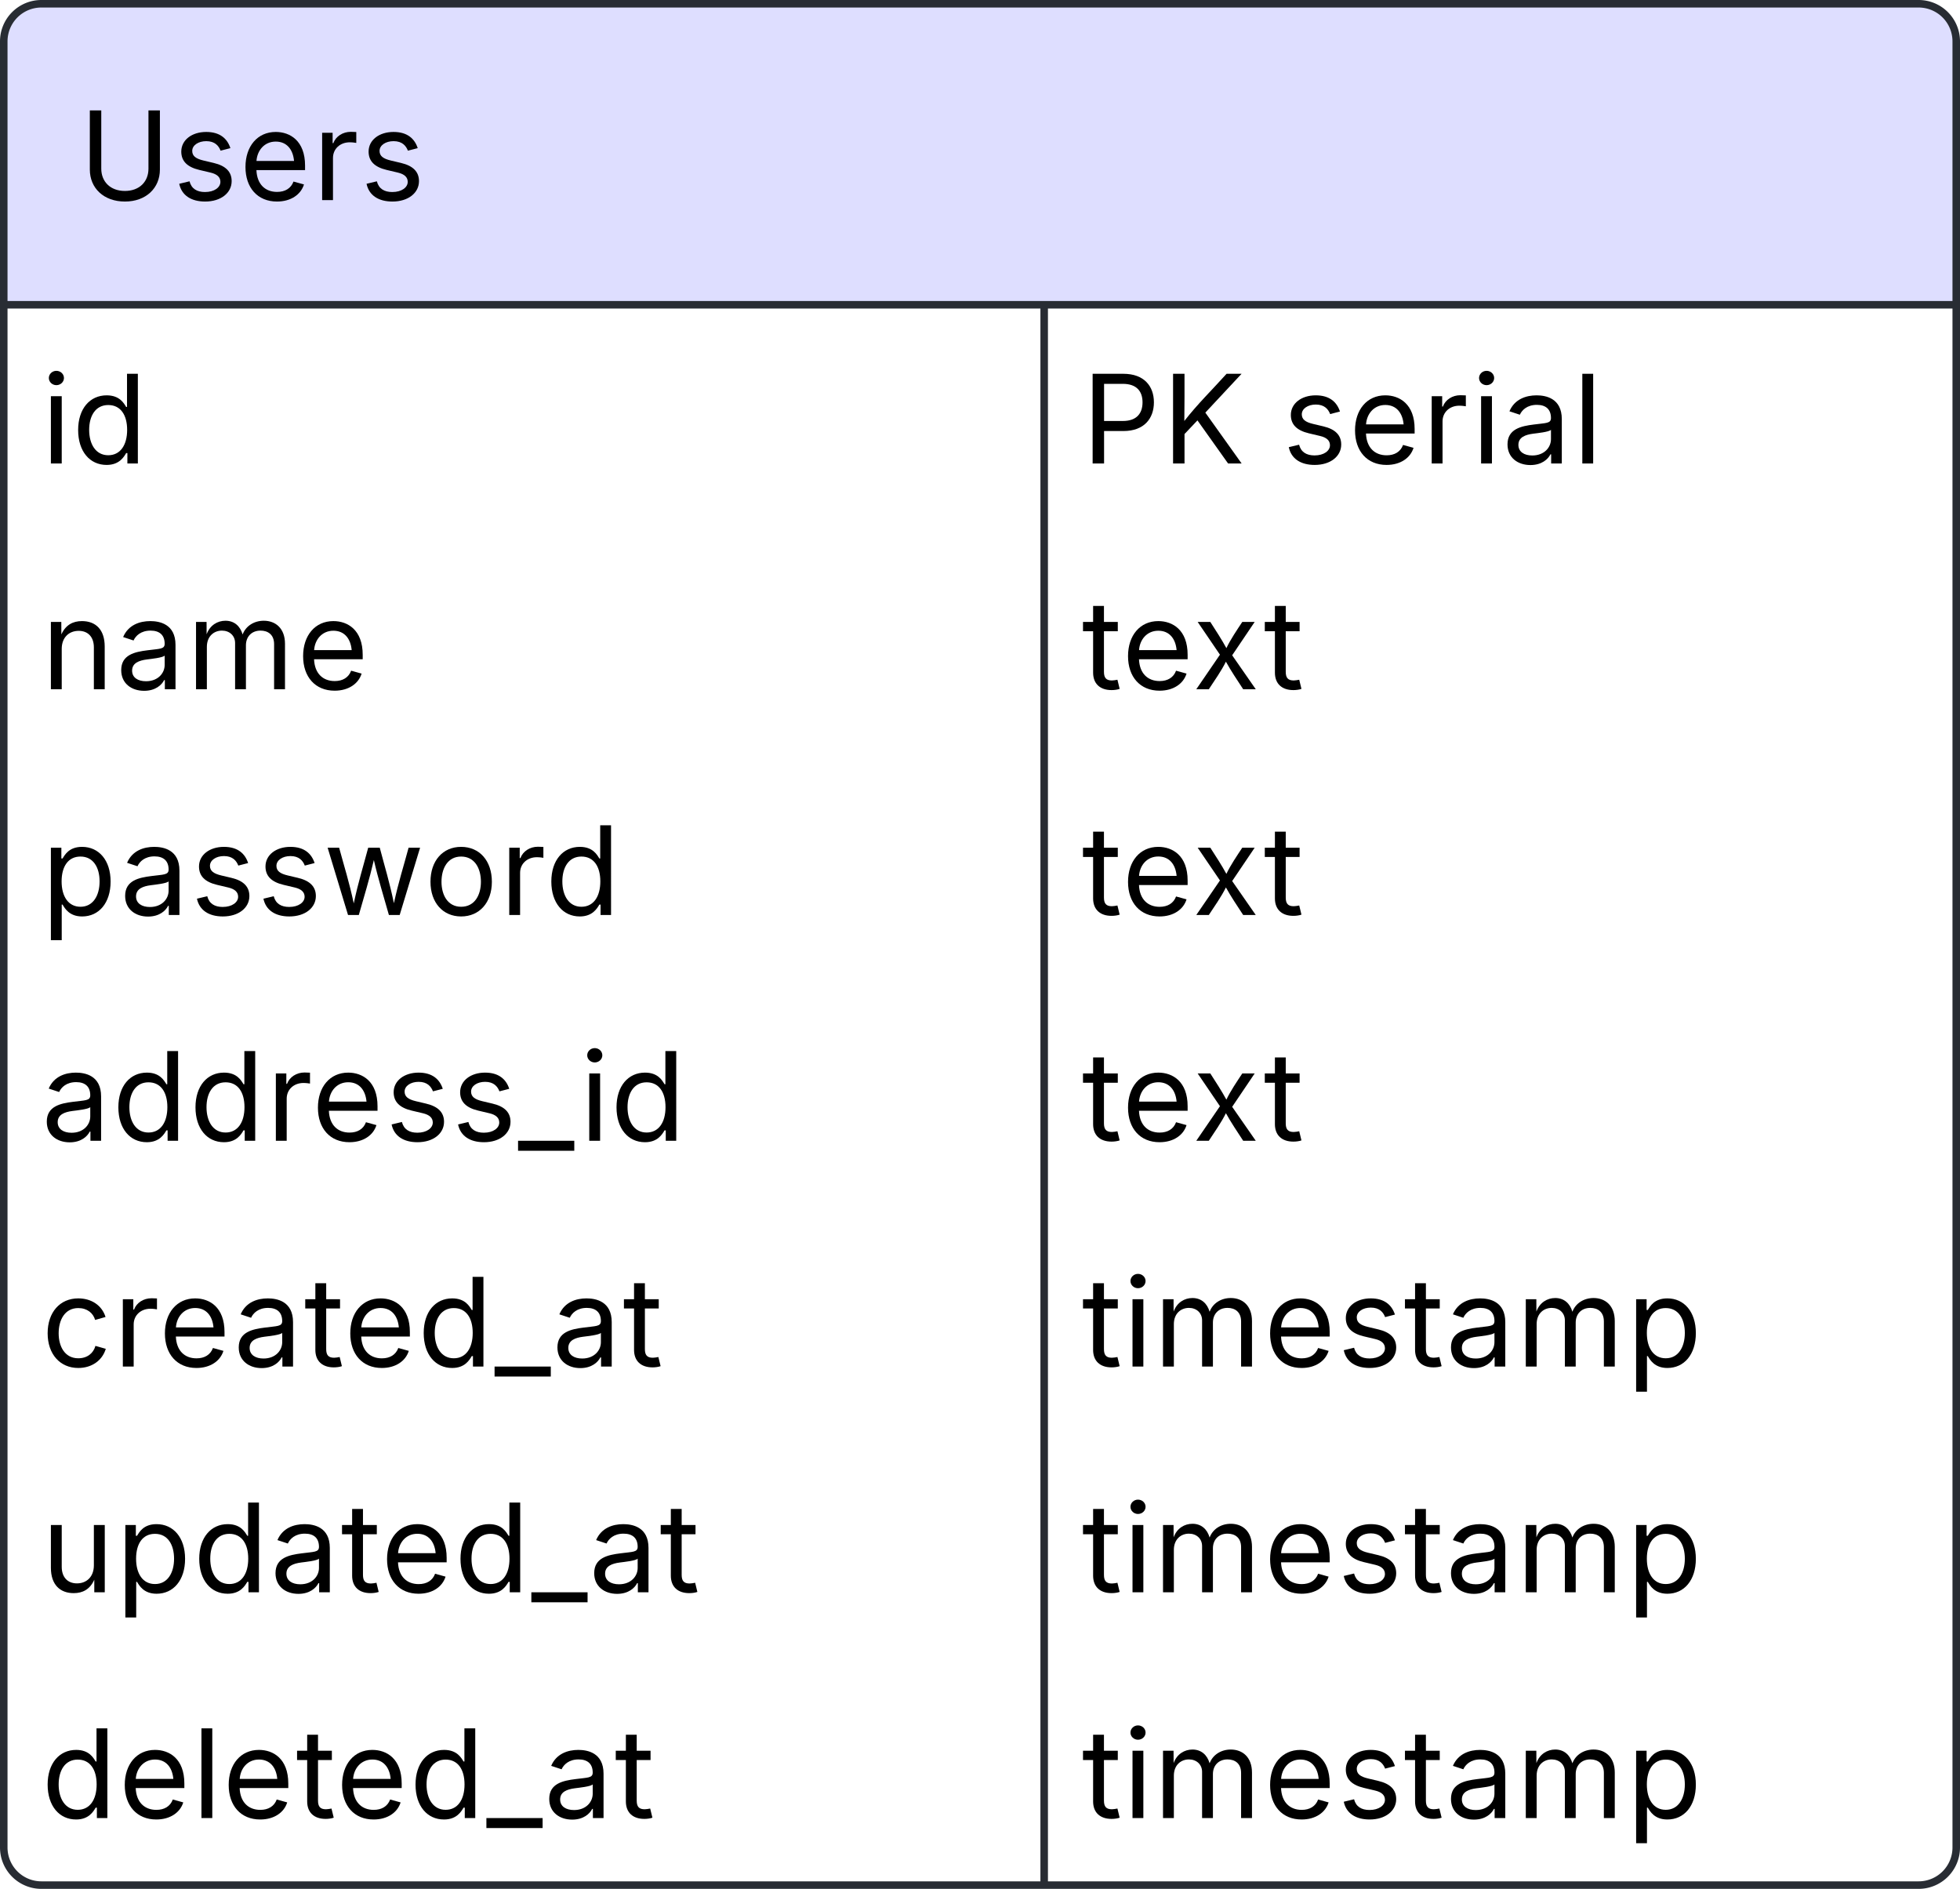 <svg xmlns="http://www.w3.org/2000/svg" xmlns:xlink="http://www.w3.org/1999/xlink" xmlns:lucid="lucid" width="260.5" height="251"><g transform="translate(-559.5 -739.5)" lucid:page-tab-id="0_0"><path d="M-500 0h2500v1000H-500z" fill="#fff"/><path d="M560 745a5 5 0 0 1 5-5h249.5a5 5 0 0 1 5 5v240a5 5 0 0 1-5 5H565a5 5 0 0 1-5-5z" fill="#fff"/><path d="M560 780v-35a5 5 0 0 1 5-5h249.5a5 5 0 0 1 5 5v35" fill="#dedeff"/><path d="M560 745a5 5 0 0 1 5-5h249.5a5 5 0 0 1 5 5v240a5 5 0 0 1-5 5H565a5 5 0 0 1-5-5zM560 780h259.5M698.28 780v210" stroke="#282c33" fill="none"/><use xlink:href="#a" transform="matrix(1,0,0,1,570,740) translate(0 26.09)"/><use xlink:href="#b" transform="matrix(1,0,0,1,565,782.5) translate(0 18.59)"/><use xlink:href="#c" transform="matrix(1,0,0,1,703.28,782.5) translate(0 18.59)"/><use xlink:href="#d" transform="matrix(1,0,0,1,703.28,782.5) translate(26.647 18.59)"/><use xlink:href="#e" transform="matrix(1,0,0,1,565,812.5) translate(0 18.59)"/><use xlink:href="#f" transform="matrix(1,0,0,1,703.28,812.5) translate(0 18.59)"/><use xlink:href="#g" transform="matrix(1,0,0,1,565,842.5) translate(0 18.59)"/><use xlink:href="#f" transform="matrix(1,0,0,1,703.28,842.5) translate(0 18.59)"/><use xlink:href="#h" transform="matrix(1,0,0,1,565,872.5) translate(0 18.59)"/><use xlink:href="#f" transform="matrix(1,0,0,1,703.28,872.5) translate(0 18.59)"/><use xlink:href="#i" transform="matrix(1,0,0,1,565,902.5) translate(0 18.59)"/><use xlink:href="#j" transform="matrix(1,0,0,1,703.28,902.5) translate(0 18.59)"/><use xlink:href="#k" transform="matrix(1,0,0,1,565,932.5) translate(0 18.59)"/><use xlink:href="#j" transform="matrix(1,0,0,1,703.28,932.5) translate(0 18.59)"/><use xlink:href="#l" transform="matrix(1,0,0,1,565,962.5) translate(0 18.59)"/><use xlink:href="#j" transform="matrix(1,0,0,1,703.28,962.5) translate(0 18.59)"/><defs><path d="M763 24c-353 0-583-224-583-531v-983h190v968c0 214 149 370 393 370 243 0 391-156 391-370v-968h190v983c0 307-230 531-581 531" id="m"/><path d="M538 24C308 24 148-78 108-271l171-41c32 123 123 178 257 178 156 0 256-77 256-169 0-77-54-128-164-154l-186-44c-203-48-300-148-300-305 0-192 176-326 414-326 230 0 351 112 402 269l-163 42c-31-80-94-158-238-158-133 0-233 69-233 162 0 83 57 129 188 160l169 40c203 48 298 149 298 302 0 196-179 339-441 339" id="n"/><path d="M628 24c-324 0-524-230-524-574 0-343 198-582 503-582 237 0 487 146 487 559v75H286c9 234 145 362 343 362 132 0 231-58 273-172l174 48C1024-91 857 24 628 24zM287-650h624c-17-190-120-322-304-322-192 0-309 151-320 322" id="o"/><path d="M158 0v-1118h174v172h12c41-113 157-188 290-188 26 0 70 2 91 3v181c-11-2-60-10-108-10-161 0-279 109-279 260V0H158" id="p"/><g id="a"><use transform="matrix(0.008,0,0,0.008,0,0)" xlink:href="#m"/><use transform="matrix(0.008,0,0,0.008,12.457,0)" xlink:href="#n"/><use transform="matrix(0.008,0,0,0.008,21.293,0)" xlink:href="#o"/><use transform="matrix(0.008,0,0,0.008,31.052,0)" xlink:href="#p"/><use transform="matrix(0.008,0,0,0.008,37.354,0)" xlink:href="#n"/></g><path d="M158 0v-1118h180V0H158zm91-1301c-68 0-125-53-125-119s57-119 125-119c69 0 126 53 126 119s-57 119-126 119" id="q"/><path d="M577 24c-279 0-473-224-473-580 0-354 195-576 474-576 218 0 287 134 324 193h14v-551h180V0H922v-173h-20C865-111 790 24 577 24zm27-161c203 0 314-172 314-421 0-247-108-413-314-413-212 0-317 181-317 413 0 235 108 421 317 421" id="r"/><g id="b"><use transform="matrix(0.008,0,0,0.008,0,0)" xlink:href="#q"/><use transform="matrix(0.008,0,0,0.008,4.054,0)" xlink:href="#r"/></g><path d="M180 0v-1490h510c348 0 508 209 508 474 0 266-160 477-507 477H370V0H180zm190-706h312c236 0 327-133 327-310 0-176-91-307-329-307H370v617" id="s"/><path d="M180 0v-1490h190c0 262 1 526-3 784 217-279 467-523 702-784h249L716-845 1319 0h-225L585-716 370-489V0H180" id="t"/><g id="c"><use transform="matrix(0.008,0,0,0.008,0,0)" xlink:href="#s"/><use transform="matrix(0.008,0,0,0.008,10.691,0)" xlink:href="#t"/></g><path d="M471 26C259 26 90-98 90-318c0-256 228-303 435-329 202-27 287-16 287-108 0-139-79-219-234-219-161 0-248 86-283 164l-173-57c86-203 278-265 451-265 150 0 419 46 419 395V0H815v-152h-12C765-73 660 26 471 26zm31-159c199 0 310-134 310-271v-155c-30 35-226 55-295 64-131 17-246 59-246 186 0 116 97 176 231 176" id="u"/><path d="M338-1490V0H158v-1490h180" id="v"/><g id="d"><use transform="matrix(0.008,0,0,0.008,0,0)" xlink:href="#n"/><use transform="matrix(0.008,0,0,0.008,8.836,0)" xlink:href="#o"/><use transform="matrix(0.008,0,0,0.008,18.595,0)" xlink:href="#p"/><use transform="matrix(0.008,0,0,0.008,25.159,0)" xlink:href="#q"/><use transform="matrix(0.008,0,0,0.008,29.213,0)" xlink:href="#u"/><use transform="matrix(0.008,0,0,0.008,38.613,0)" xlink:href="#v"/></g><path d="M338-670V0H158v-1118h173l1 207c72-158 192-221 342-221 226 0 378 139 378 422V0H872v-695c0-172-96-275-252-275-161 0-282 109-282 300" id="w"/><path d="M158 0v-1118h175l1 205c55-151 181-225 313-225 147 0 245 90 285 228 53-141 190-228 352-228 194 0 352 125 352 384V0h-181v-749c0-161-105-225-225-225-151 0-243 103-243 244V0H807v-767c0-124-93-207-219-207-131 0-250 92-250 270V0H158" id="x"/><g id="e"><use transform="matrix(0.008,0,0,0.008,0,0)" xlink:href="#w"/><use transform="matrix(0.008,0,0,0.008,9.89,0)" xlink:href="#u"/><use transform="matrix(0.008,0,0,0.008,19.29,0)" xlink:href="#x"/><use transform="matrix(0.008,0,0,0.008,33.954,0)" xlink:href="#o"/></g><path d="M598-1118v154H368v674c0 100 37 144 132 144 23 0 62-6 92-12L629-6c-37 13-88 20-134 20-193 0-307-107-307-290v-688H20v-154h168v-266h180v266h230" id="y"/><path d="M65 0l393-574-370-544h210c88 136 192 297 267 435 67-142 176-302 264-435h206L661-564 1053 0H844c-94-144-206-310-287-458C484-308 366-142 273 0H65" id="z"/><g id="f"><use transform="matrix(0.008,0,0,0.008,0,0)" xlink:href="#y"/><use transform="matrix(0.008,0,0,0.008,5.313,0)" xlink:href="#o"/><use transform="matrix(0.008,0,0,0.008,14.697,0)" xlink:href="#z"/><use transform="matrix(0.008,0,0,0.008,24.162,0)" xlink:href="#y"/></g><path d="M158 418v-1536h174v179h20c37-59 106-193 324-193 279 0 474 222 474 576 0 356-194 580-473 580-213 0-288-135-325-197h-14v591H158zm492-555c209 0 317-186 317-421 0-232-105-413-317-413-206 0-314 166-314 413 0 249 111 421 314 421" id="A"/><path d="M409 0L70-1118h191c89 329 165 560 243 925 75-353 154-601 240-925h192c85 325 161 564 235 922 77-354 157-598 244-922h191L1267 0h-179c-86-307-176-590-250-913C763-588 675-308 588 0H409" id="B"/><path d="M613 24c-304 0-509-231-509-576 0-350 205-580 509-580 305 0 511 230 511 580 0 345-206 576-511 576zm0-161c226 0 329-195 329-415 0-222-103-419-329-419-223 0-326 196-326 419 0 220 103 415 326 415" id="C"/><g id="g"><use transform="matrix(0.008,0,0,0.008,0,0)" xlink:href="#A"/><use transform="matrix(0.008,0,0,0.008,10.413,0)" xlink:href="#u"/><use transform="matrix(0.008,0,0,0.008,19.813,0)" xlink:href="#n"/><use transform="matrix(0.008,0,0,0.008,28.649,0)" xlink:href="#n"/><use transform="matrix(0.008,0,0,0.008,37.485,0)" xlink:href="#B"/><use transform="matrix(0.008,0,0,0.008,50.882,0)" xlink:href="#C"/><use transform="matrix(0.008,0,0,0.008,60.92,0)" xlink:href="#p"/><use transform="matrix(0.008,0,0,0.008,66.944,0)" xlink:href="#r"/></g><path d="M934 0v166H0V0h934" id="D"/><g id="h"><use transform="matrix(0.008,0,0,0.008,0,0)" xlink:href="#u"/><use transform="matrix(0.008,0,0,0.008,9.4,0)" xlink:href="#r"/><use transform="matrix(0.008,0,0,0.008,19.65,0)" xlink:href="#r"/><use transform="matrix(0.008,0,0,0.008,29.9,0)" xlink:href="#p"/><use transform="matrix(0.008,0,0,0.008,35.924,0)" xlink:href="#o"/><use transform="matrix(0.008,0,0,0.008,45.684,0)" xlink:href="#n"/><use transform="matrix(0.008,0,0,0.008,54.519,0)" xlink:href="#n"/><use transform="matrix(0.008,0,0,0.008,63.355,0)" xlink:href="#D"/><use transform="matrix(0.008,0,0,0.008,71.554,0)" xlink:href="#q"/><use transform="matrix(0.008,0,0,0.008,75.608,0)" xlink:href="#r"/></g><path d="M613 24c-304 0-509-231-509-576 0-350 205-580 509-580 216 0 392 114 453 309l-173 49c-33-115-133-197-280-197-223 0-326 196-326 419 0 220 103 415 326 415 150 0 252-85 285-206l172 49C1010-95 832 24 613 24" id="E"/><g id="i"><use transform="matrix(0.008,0,0,0.008,0,0)" xlink:href="#E"/><use transform="matrix(0.008,0,0,0.008,9.563,0)" xlink:href="#p"/><use transform="matrix(0.008,0,0,0.008,15.587,0)" xlink:href="#o"/><use transform="matrix(0.008,0,0,0.008,25.511,0)" xlink:href="#u"/><use transform="matrix(0.008,0,0,0.008,34.91,0)" xlink:href="#y"/><use transform="matrix(0.008,0,0,0.008,40.223,0)" xlink:href="#o"/><use transform="matrix(0.008,0,0,0.008,49.983,0)" xlink:href="#r"/><use transform="matrix(0.008,0,0,0.008,60.233,0)" xlink:href="#D"/><use transform="matrix(0.008,0,0,0.008,67.867,0)" xlink:href="#u"/><use transform="matrix(0.008,0,0,0.008,77.267,0)" xlink:href="#y"/></g><g id="j"><use transform="matrix(0.008,0,0,0.008,0,0)" xlink:href="#y"/><use transform="matrix(0.008,0,0,0.008,5.476,0)" xlink:href="#q"/><use transform="matrix(0.008,0,0,0.008,9.531,0)" xlink:href="#x"/><use transform="matrix(0.008,0,0,0.008,24.195,0)" xlink:href="#o"/><use transform="matrix(0.008,0,0,0.008,33.954,0)" xlink:href="#n"/><use transform="matrix(0.008,0,0,0.008,42.79,0)" xlink:href="#y"/><use transform="matrix(0.008,0,0,0.008,48.348,0)" xlink:href="#u"/><use transform="matrix(0.008,0,0,0.008,57.748,0)" xlink:href="#x"/><use transform="matrix(0.008,0,0,0.008,72.412,0)" xlink:href="#A"/></g><path d="M537 14c-226 0-379-139-379-422v-710h180v695c0 172 97 275 253 275 160 0 281-109 281-300v-670h181V0H879v-209C806-46 684 14 537 14" id="F"/><g id="k"><use transform="matrix(0.008,0,0,0.008,0,0)" xlink:href="#F"/><use transform="matrix(0.008,0,0,0.008,9.899,0)" xlink:href="#A"/><use transform="matrix(0.008,0,0,0.008,20.148,0)" xlink:href="#r"/><use transform="matrix(0.008,0,0,0.008,30.398,0)" xlink:href="#u"/><use transform="matrix(0.008,0,0,0.008,39.798,0)" xlink:href="#y"/><use transform="matrix(0.008,0,0,0.008,45.111,0)" xlink:href="#o"/><use transform="matrix(0.008,0,0,0.008,54.871,0)" xlink:href="#r"/><use transform="matrix(0.008,0,0,0.008,65.121,0)" xlink:href="#D"/><use transform="matrix(0.008,0,0,0.008,72.755,0)" xlink:href="#u"/><use transform="matrix(0.008,0,0,0.008,82.155,0)" xlink:href="#y"/></g><g id="l"><use transform="matrix(0.008,0,0,0.008,0,0)" xlink:href="#r"/><use transform="matrix(0.008,0,0,0.008,10.25,0)" xlink:href="#o"/><use transform="matrix(0.008,0,0,0.008,20.01,0)" xlink:href="#v"/><use transform="matrix(0.008,0,0,0.008,24.064,0)" xlink:href="#o"/><use transform="matrix(0.008,0,0,0.008,33.823,0)" xlink:href="#y"/><use transform="matrix(0.008,0,0,0.008,39.136,0)" xlink:href="#o"/><use transform="matrix(0.008,0,0,0.008,48.896,0)" xlink:href="#r"/><use transform="matrix(0.008,0,0,0.008,59.146,0)" xlink:href="#D"/><use transform="matrix(0.008,0,0,0.008,66.78,0)" xlink:href="#u"/><use transform="matrix(0.008,0,0,0.008,76.18,0)" xlink:href="#y"/></g></defs></g></svg>